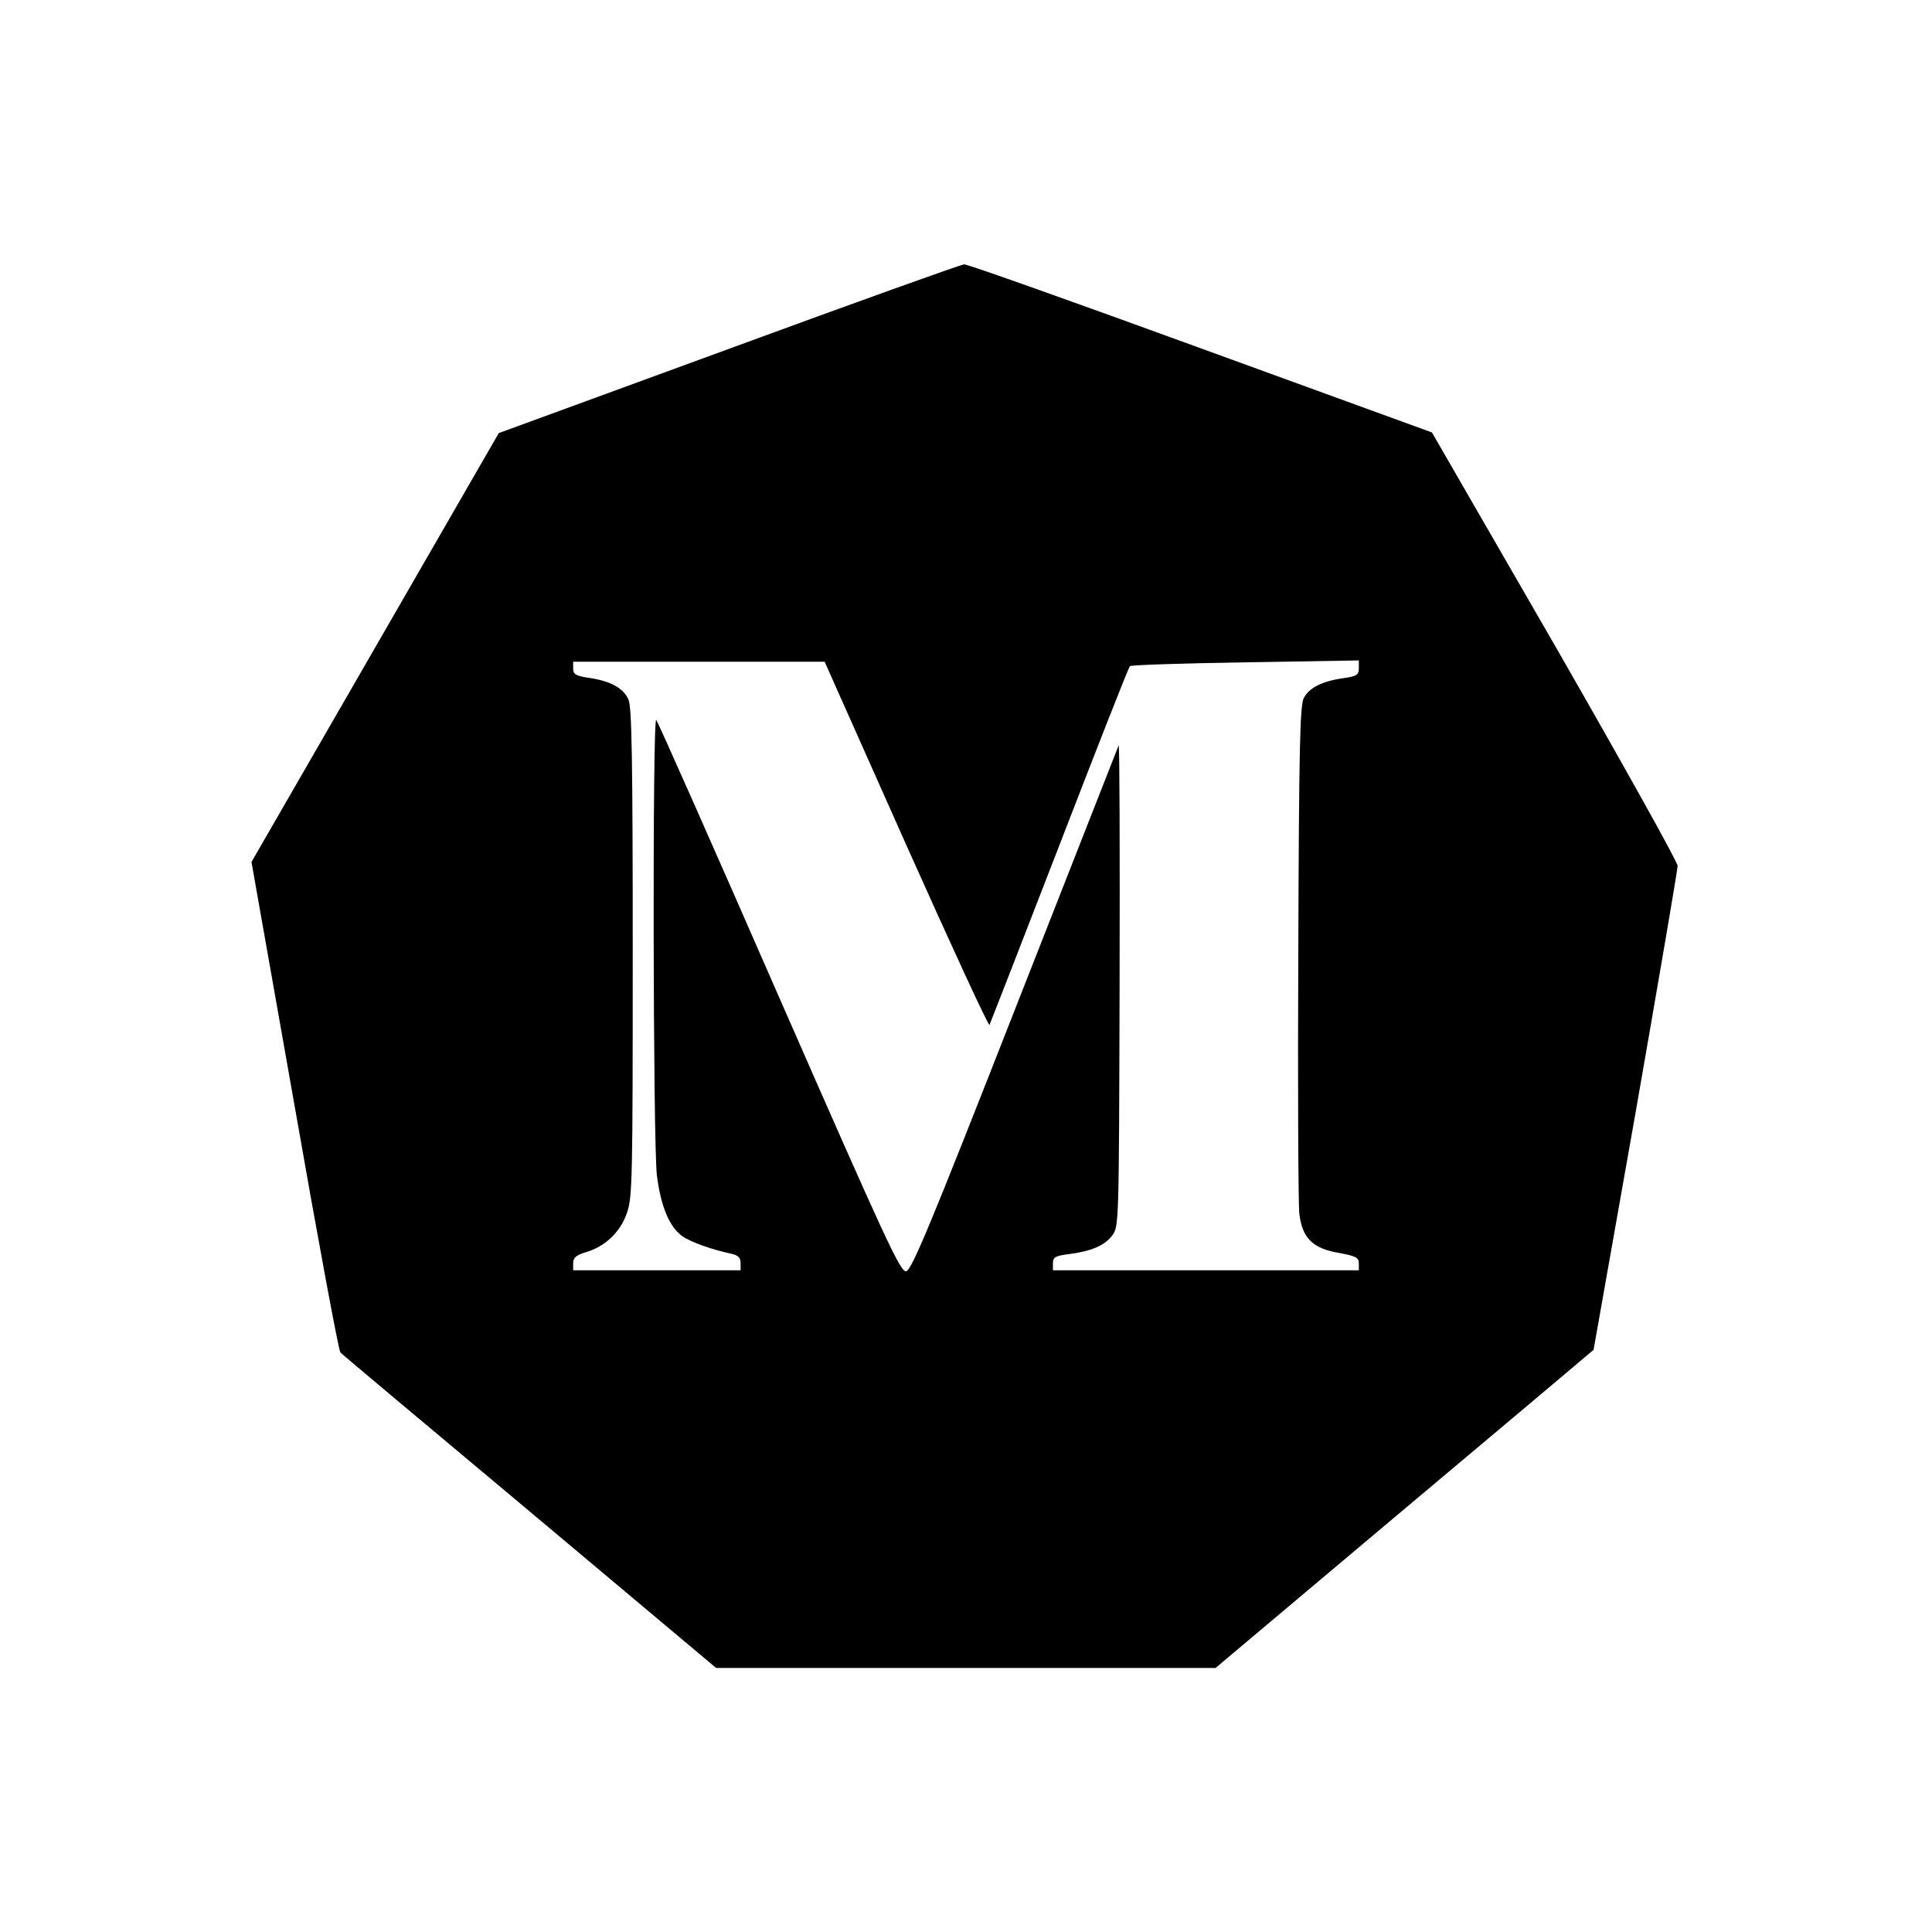<svg version="1" xmlns="http://www.w3.org/2000/svg" width="800" height="800" viewBox="0 0 600 600"><path d="M226.2 108.4l-71.3 26.1-38.4 66.6-38.4 66.6 13.4 75.8c7.3 41.7 13.7 76.1 14.2 76.5.4.5 26.9 22.7 58.8 49.4l57.9 48.6h155.1l55.6-46.8c30.6-25.7 57-47.9 58.7-49.4l3.1-2.6 13.1-74c7.1-40.7 13-75.1 13-76.3 0-1.2-17.2-32-38.1-68.4l-38.2-66.2-71.7-26.1c-39.5-14.4-72.6-26.2-73.6-26.1-1.1.1-34 11.9-73.2 26.3zm55.2 153.9c14 31.3 25.6 56.5 25.9 56 .2-.4 10-25.6 21.7-55.8 11.7-30.3 21.5-55.3 21.9-55.6.3-.4 16.5-.9 35.9-1.2l35.2-.6v2.4c0 2.1-.6 2.5-4.7 3.1-6.6.9-10.8 3-12.4 6.2-1.2 2.2-1.5 16.3-1.7 78.7-.2 41.8 0 78.4.3 81.3.9 7.7 4.1 10.9 12.3 12.3 5.3 1 6.2 1.4 6.2 3.3v2.1h-95v-2.2c0-1.8.7-2.3 4.8-2.8 7.1-.9 11.3-2.7 13.6-5.8 2.1-2.8 2.1-3.3 2.3-78 .1-41.4 0-74.8-.3-74.2-.2.5-14.7 37.4-32.2 82-26.5 67.6-32.1 81-33.8 81.3-1.8.3-6.5-10-39.4-85-20.5-46.9-37.7-85.7-38.2-86.2-1.2-1.5-1 131.3.2 141.4 1.2 9.6 3.9 16.1 7.9 18.9 2.5 1.8 9.2 4.2 15.4 5.5 2 .5 2.7 1.2 2.7 2.9v2.2h-52v-2.2c0-1.7.9-2.5 3.9-3.4 6.1-1.8 10.7-6.2 12.8-12.2 1.7-4.9 1.8-10.2 1.8-80.7 0-60.9-.3-76.1-1.3-78.7-1.6-3.6-5.5-5.8-12.4-6.8-4-.6-4.8-1.1-4.8-2.9v-2.1h78.1l25.3 56.8z"/></svg>